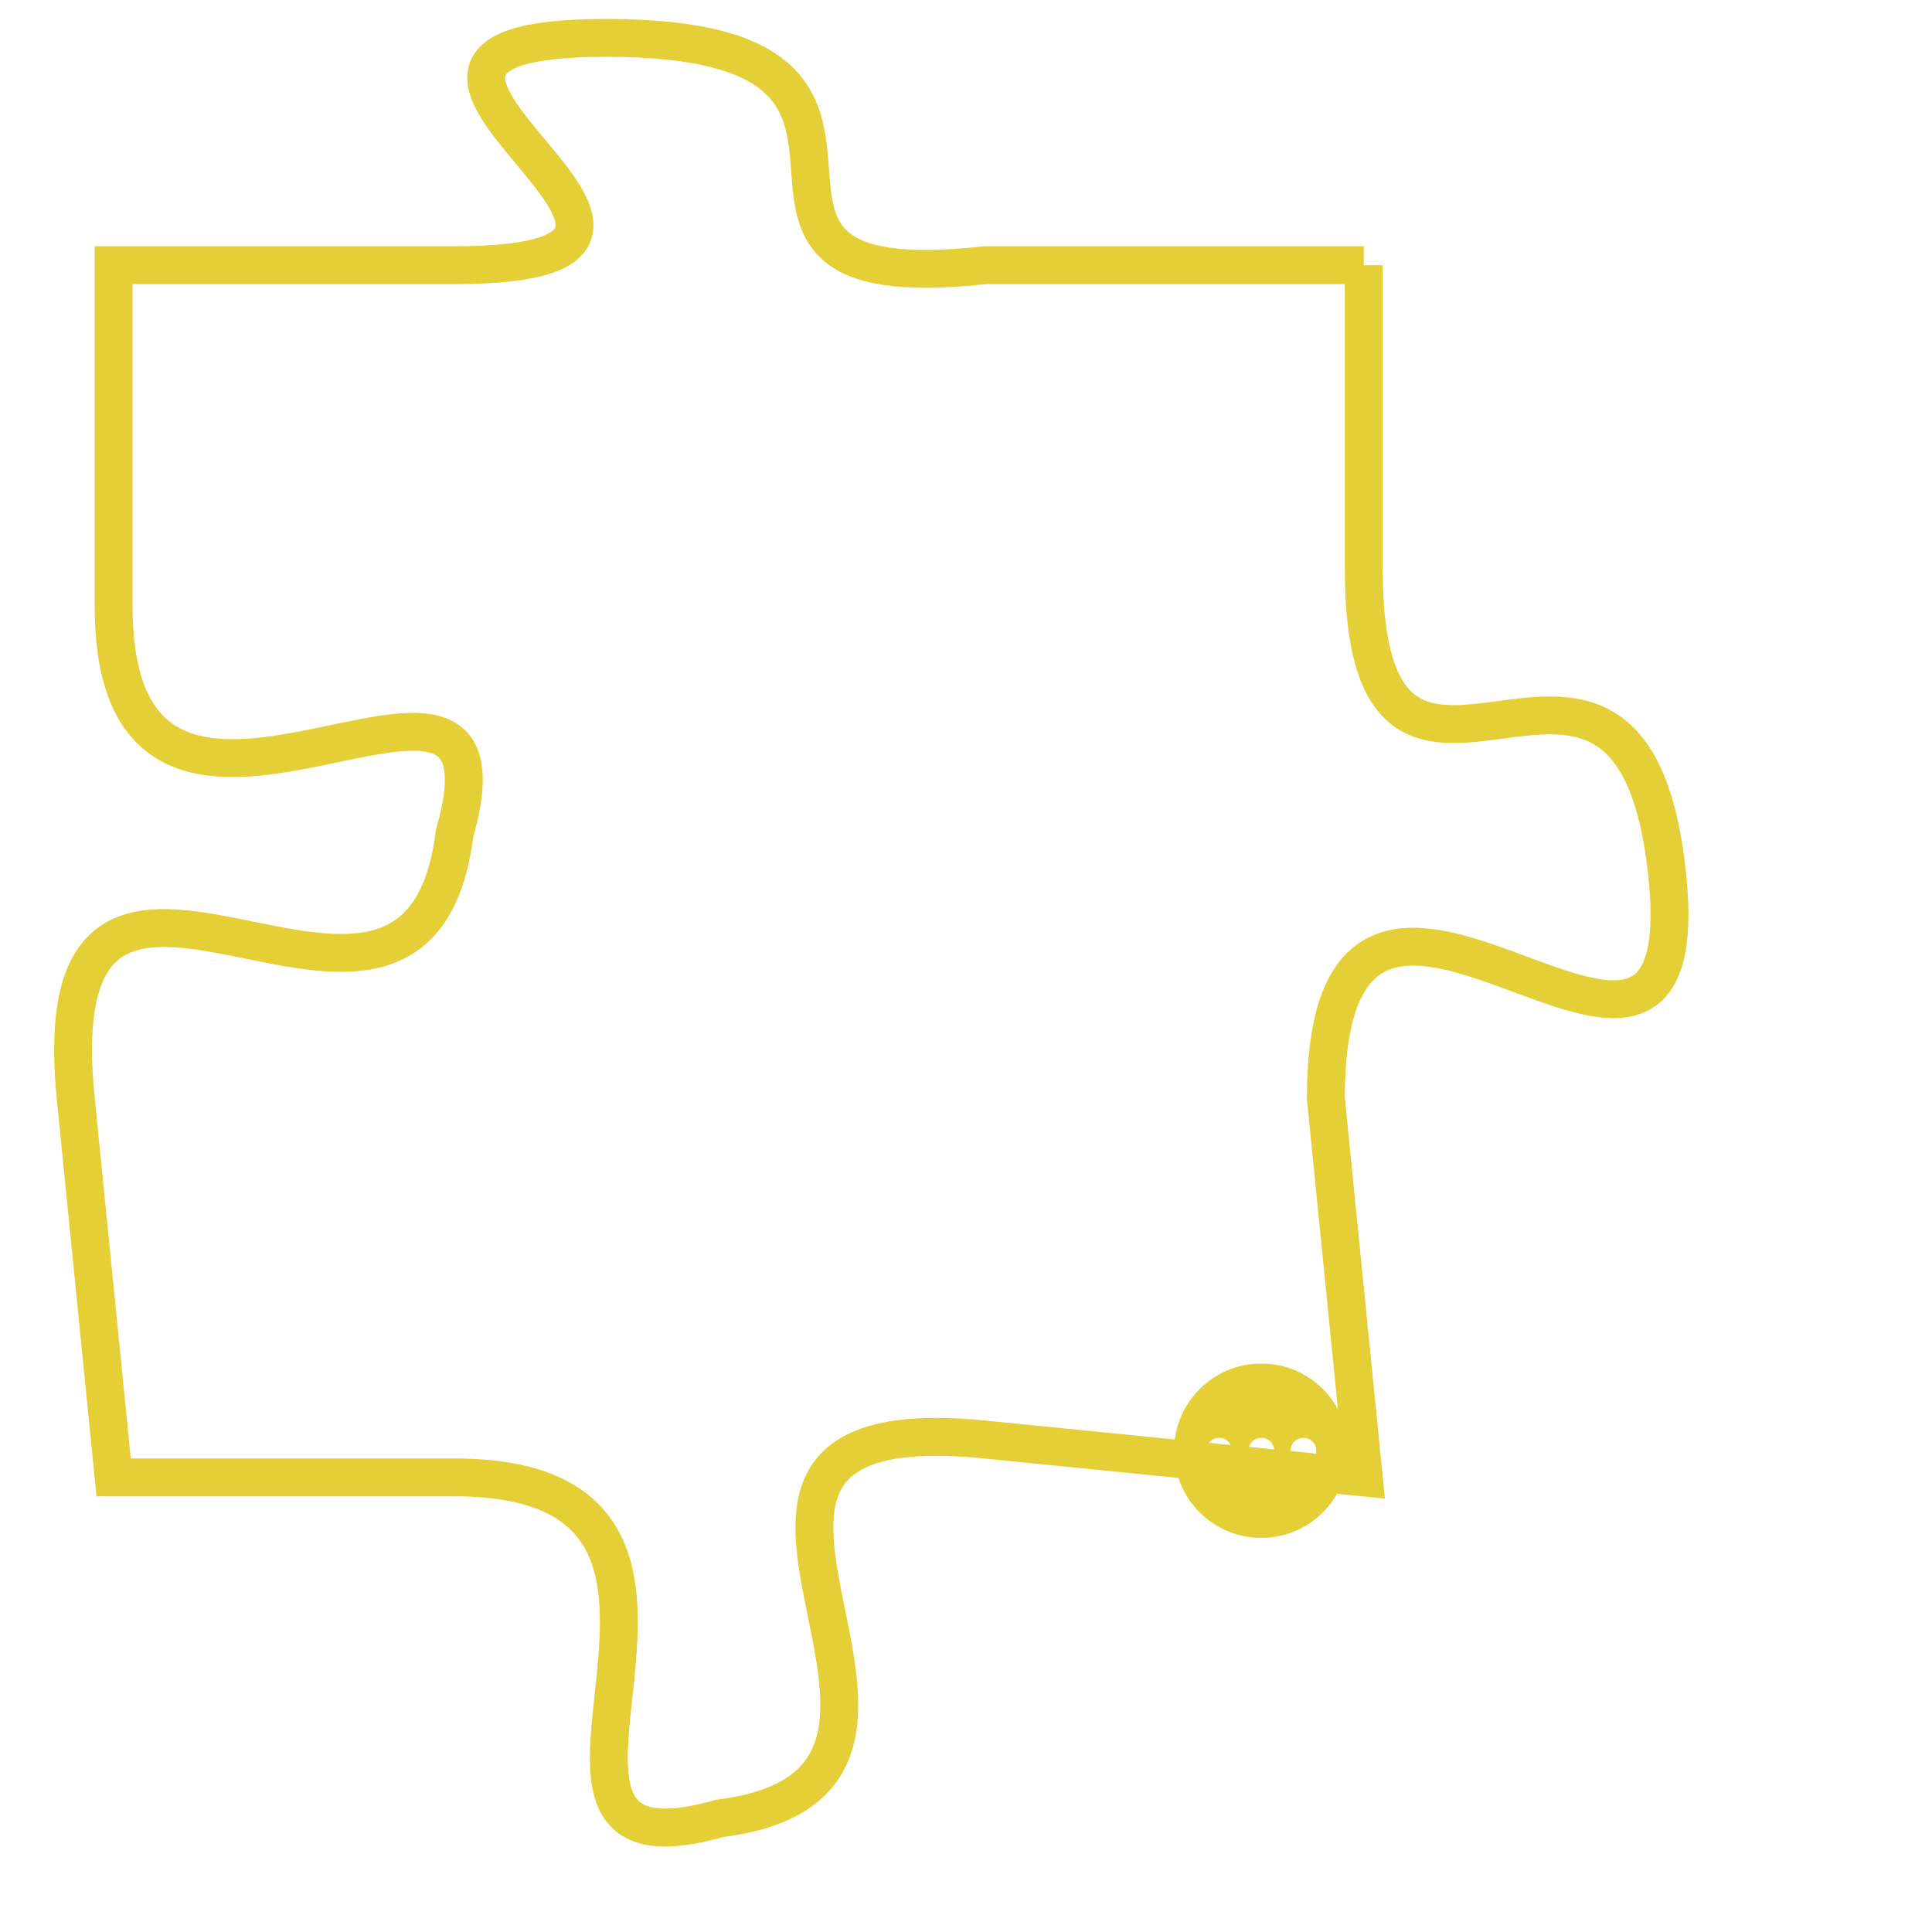<svg version="1.1" xmlns="http://www.w3.org/2000/svg" xmlns:xlink="http://www.w3.org/1999/xlink" fill="transparent" x="0" y="0" width="350" height="350" preserveAspectRatio="xMinYMin slice"><style type="text/css">.links{fill:transparent;stroke: #E4CF37;}.links:hover{fill:#63D272; opacity:0.4;}</style><defs><g id="allt"><path id="t7777" d="M3564,1888 L3554,1888 C3545,1889 3554,1882 3544,1882 C3535,1882 3549,1888 3540,1888 L3531,1888 3531,1888 L3531,1897 C3531,1906 3542,1896 3540,1903 C3539,1911 3529,1900 3530,1910 L3531,1920 3531,1920 L3540,1920 C3549,1920 3540,1931 3547,1929 C3555,1928 3544,1918 3554,1919 L3564,1920 3564,1920 L3563,1910 C3563,1900 3573,1913 3572,1904 C3571,1895 3564,1905 3564,1896 L3564,1888"/></g><clipPath id="c" clipRule="evenodd" fill="transparent"><use href="#t7777"/></clipPath></defs><svg viewBox="3528 1881 46 51" preserveAspectRatio="xMinYMin meet"><svg width="4380" height="2430"><g><image crossorigin="anonymous" x="0" y="0" href="https://nftpuzzle.license-token.com/assets/completepuzzle.svg" width="100%" height="100%" /><g class="links"><use href="#t7777"/></g></g></svg><svg x="3559" y="1917" height="9%" width="9%" viewBox="0 0 330 330"><g><a xlink:href="https://nftpuzzle.license-token.com/" class="links"><title>See the most innovative NFT based token software licensing project</title><path fill="#E4CF37" id="more" d="M165,0C74.019,0,0,74.019,0,165s74.019,165,165,165s165-74.019,165-165S255.981,0,165,0z M85,190 c-13.785,0-25-11.215-25-25s11.215-25,25-25s25,11.215,25,25S98.785,190,85,190z M165,190c-13.785,0-25-11.215-25-25 s11.215-25,25-25s25,11.215,25,25S178.785,190,165,190z M245,190c-13.785,0-25-11.215-25-25s11.215-25,25-25 c13.785,0,25,11.215,25,25S258.785,190,245,190z"></path></a></g></svg></svg></svg>